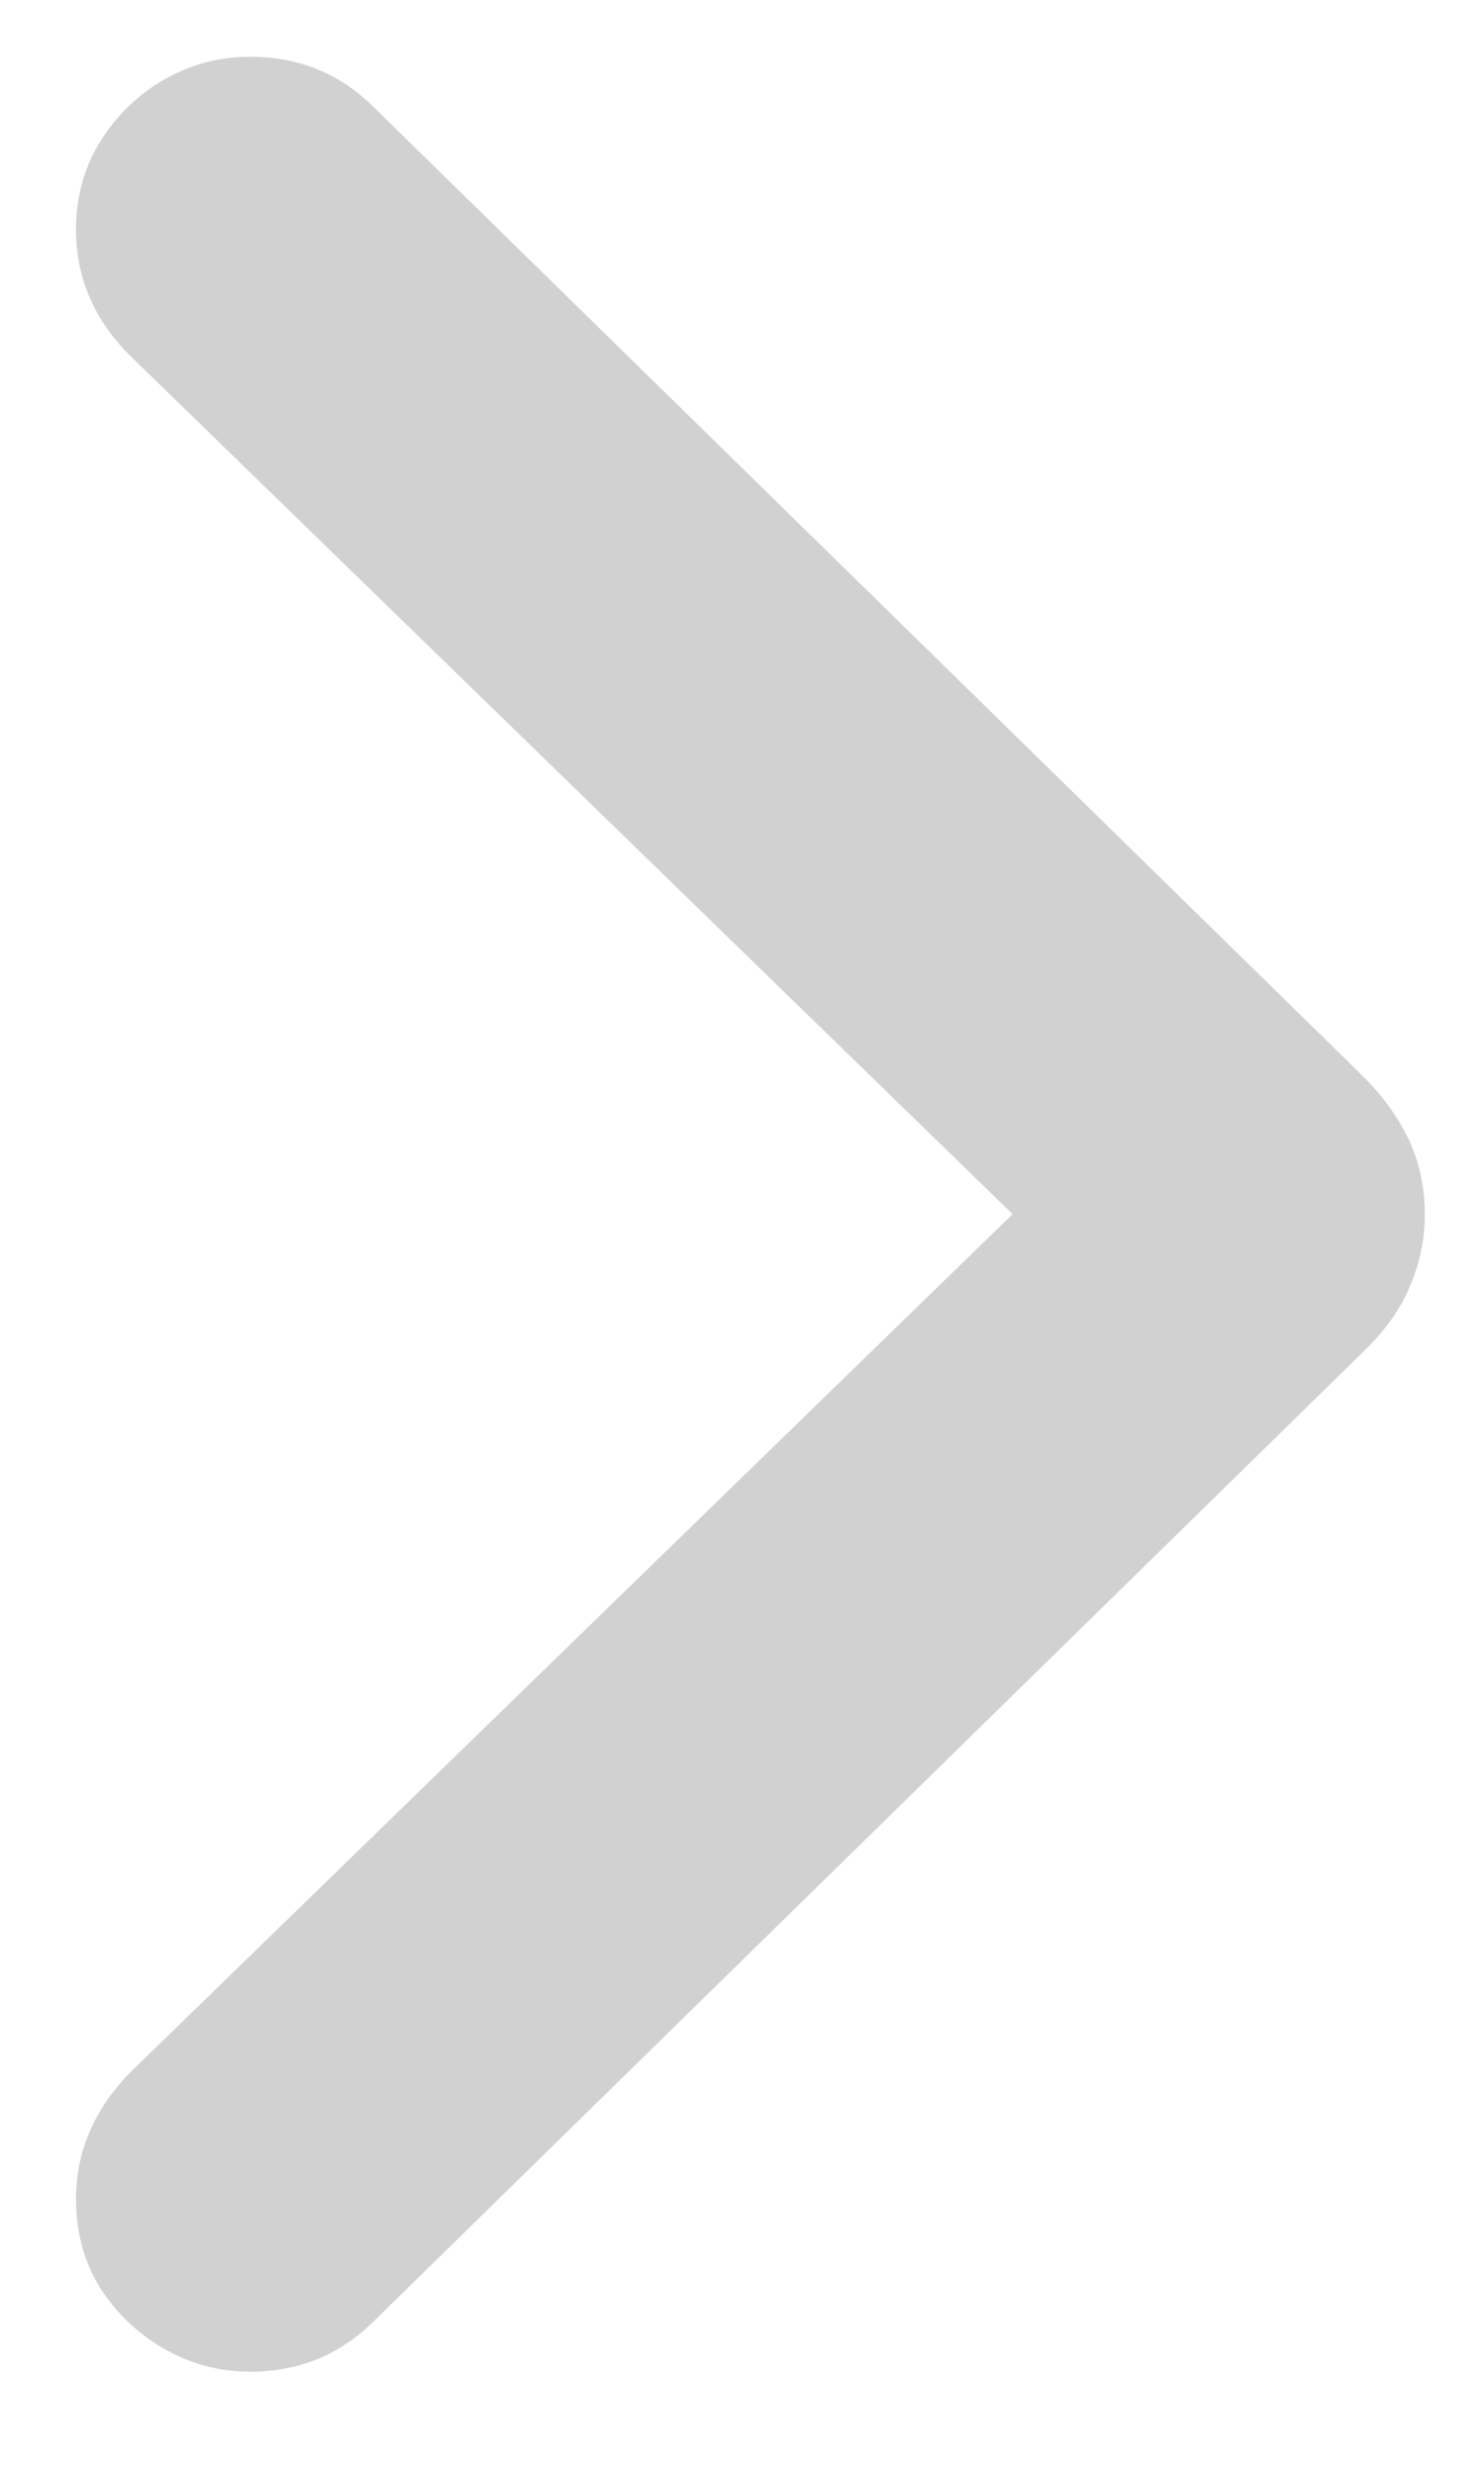 <svg width="9" height="15" viewBox="0 0 9 15" fill="none" xmlns="http://www.w3.org/2000/svg">
<path d="M8.641 7.359C8.641 7.516 8.609 7.664 8.547 7.805C8.49 7.94 8.396 8.07 8.266 8.195L2.258 14.078C2.055 14.276 1.807 14.375 1.516 14.375C1.328 14.375 1.154 14.328 0.992 14.234C0.831 14.141 0.701 14.016 0.602 13.859C0.508 13.703 0.461 13.526 0.461 13.328C0.461 13.042 0.57 12.787 0.789 12.562L6.141 7.359L0.789 2.156C0.57 1.938 0.461 1.682 0.461 1.391C0.461 1.198 0.508 1.023 0.602 0.867C0.701 0.706 0.831 0.578 0.992 0.484C1.154 0.391 1.328 0.344 1.516 0.344C1.807 0.344 2.055 0.443 2.258 0.641L8.266 6.523C8.391 6.648 8.484 6.779 8.547 6.914C8.609 7.049 8.641 7.198 8.641 7.359Z" fill="#D1D1D1"/>
</svg>
